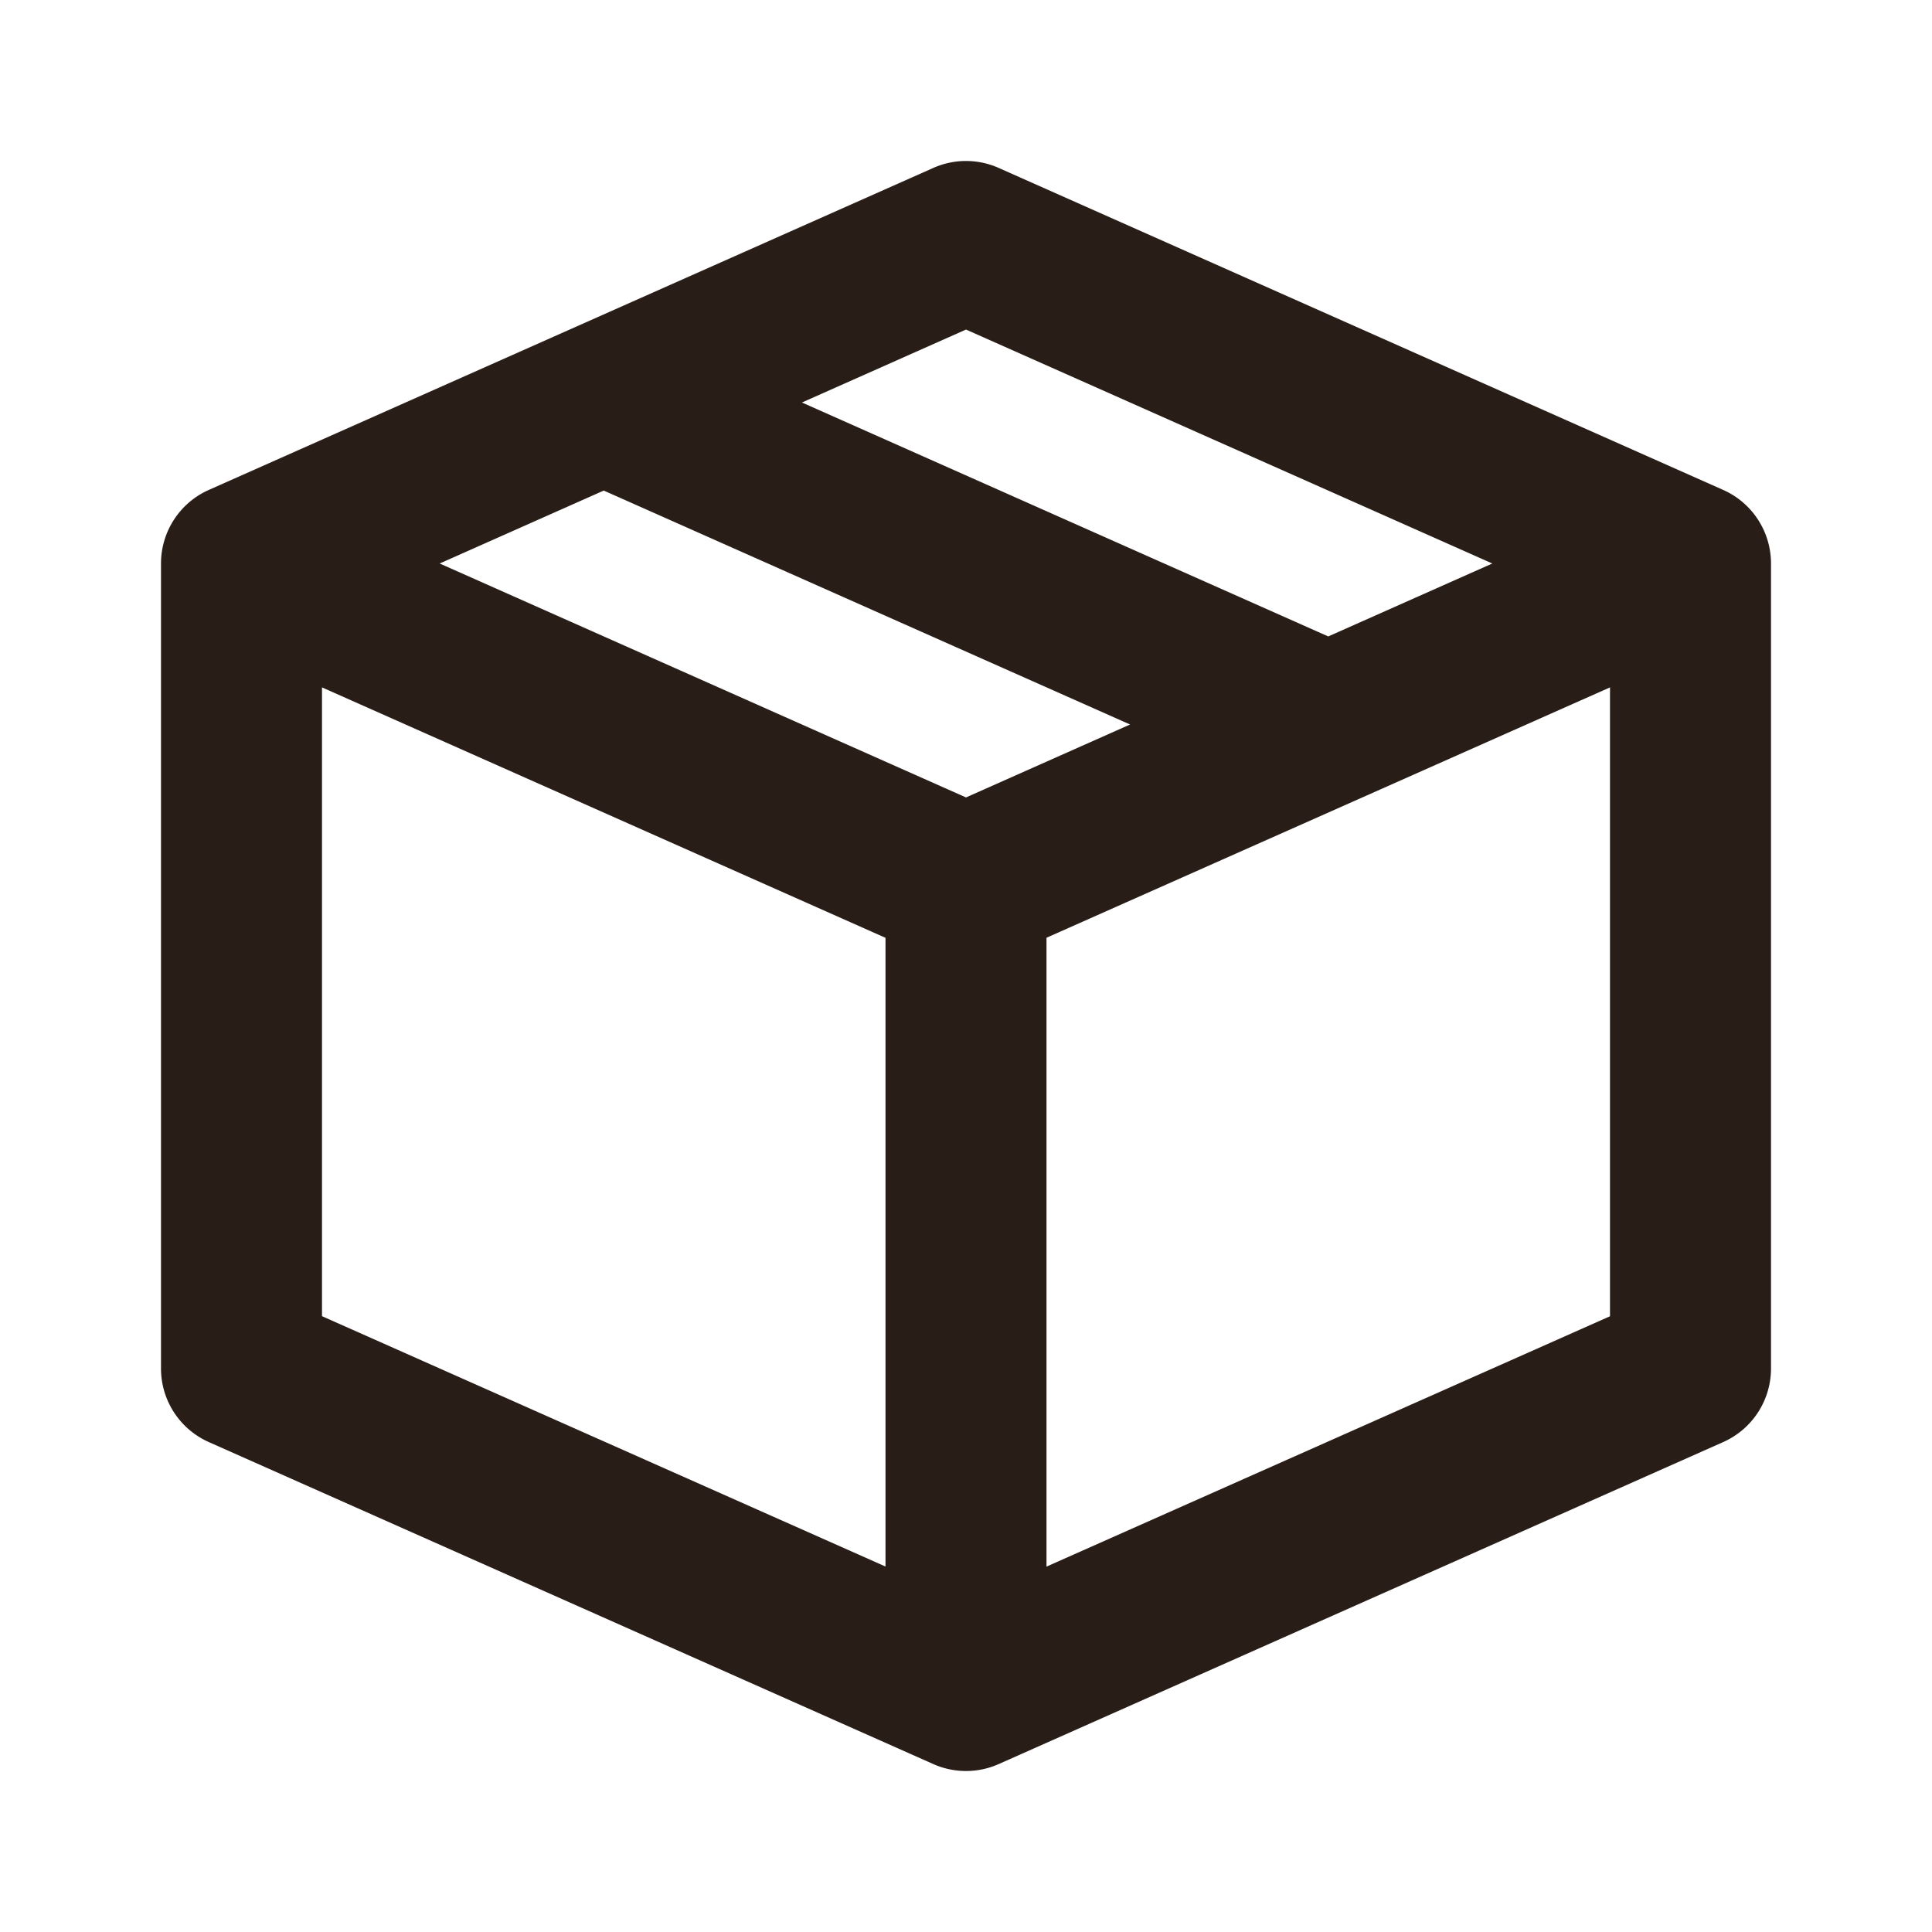 <svg xmlns="http://www.w3.org/2000/svg" width="24" height="24" fill="none"><path fill="#291D18" d="M11.594 2.086a1 1 0 0 1 .812 0l9 4A1 1 0 0 1 22 7v10a1 1 0 0 1-.594.914l-9 4a1 1 0 0 1-.812 0l-9-4A1 1 0 0 1 2 17V7a1 1 0 0 1 .594-.914zM9.962 5 16.5 7.906 18.538 7 12 4.094zM20 8.539l-7 3.11v7.812l7-3.11zM11 19.46v-7.81L4 8.539v7.811zM5.462 7 12 9.906 14.038 9 7.5 6.094z"/></svg>
